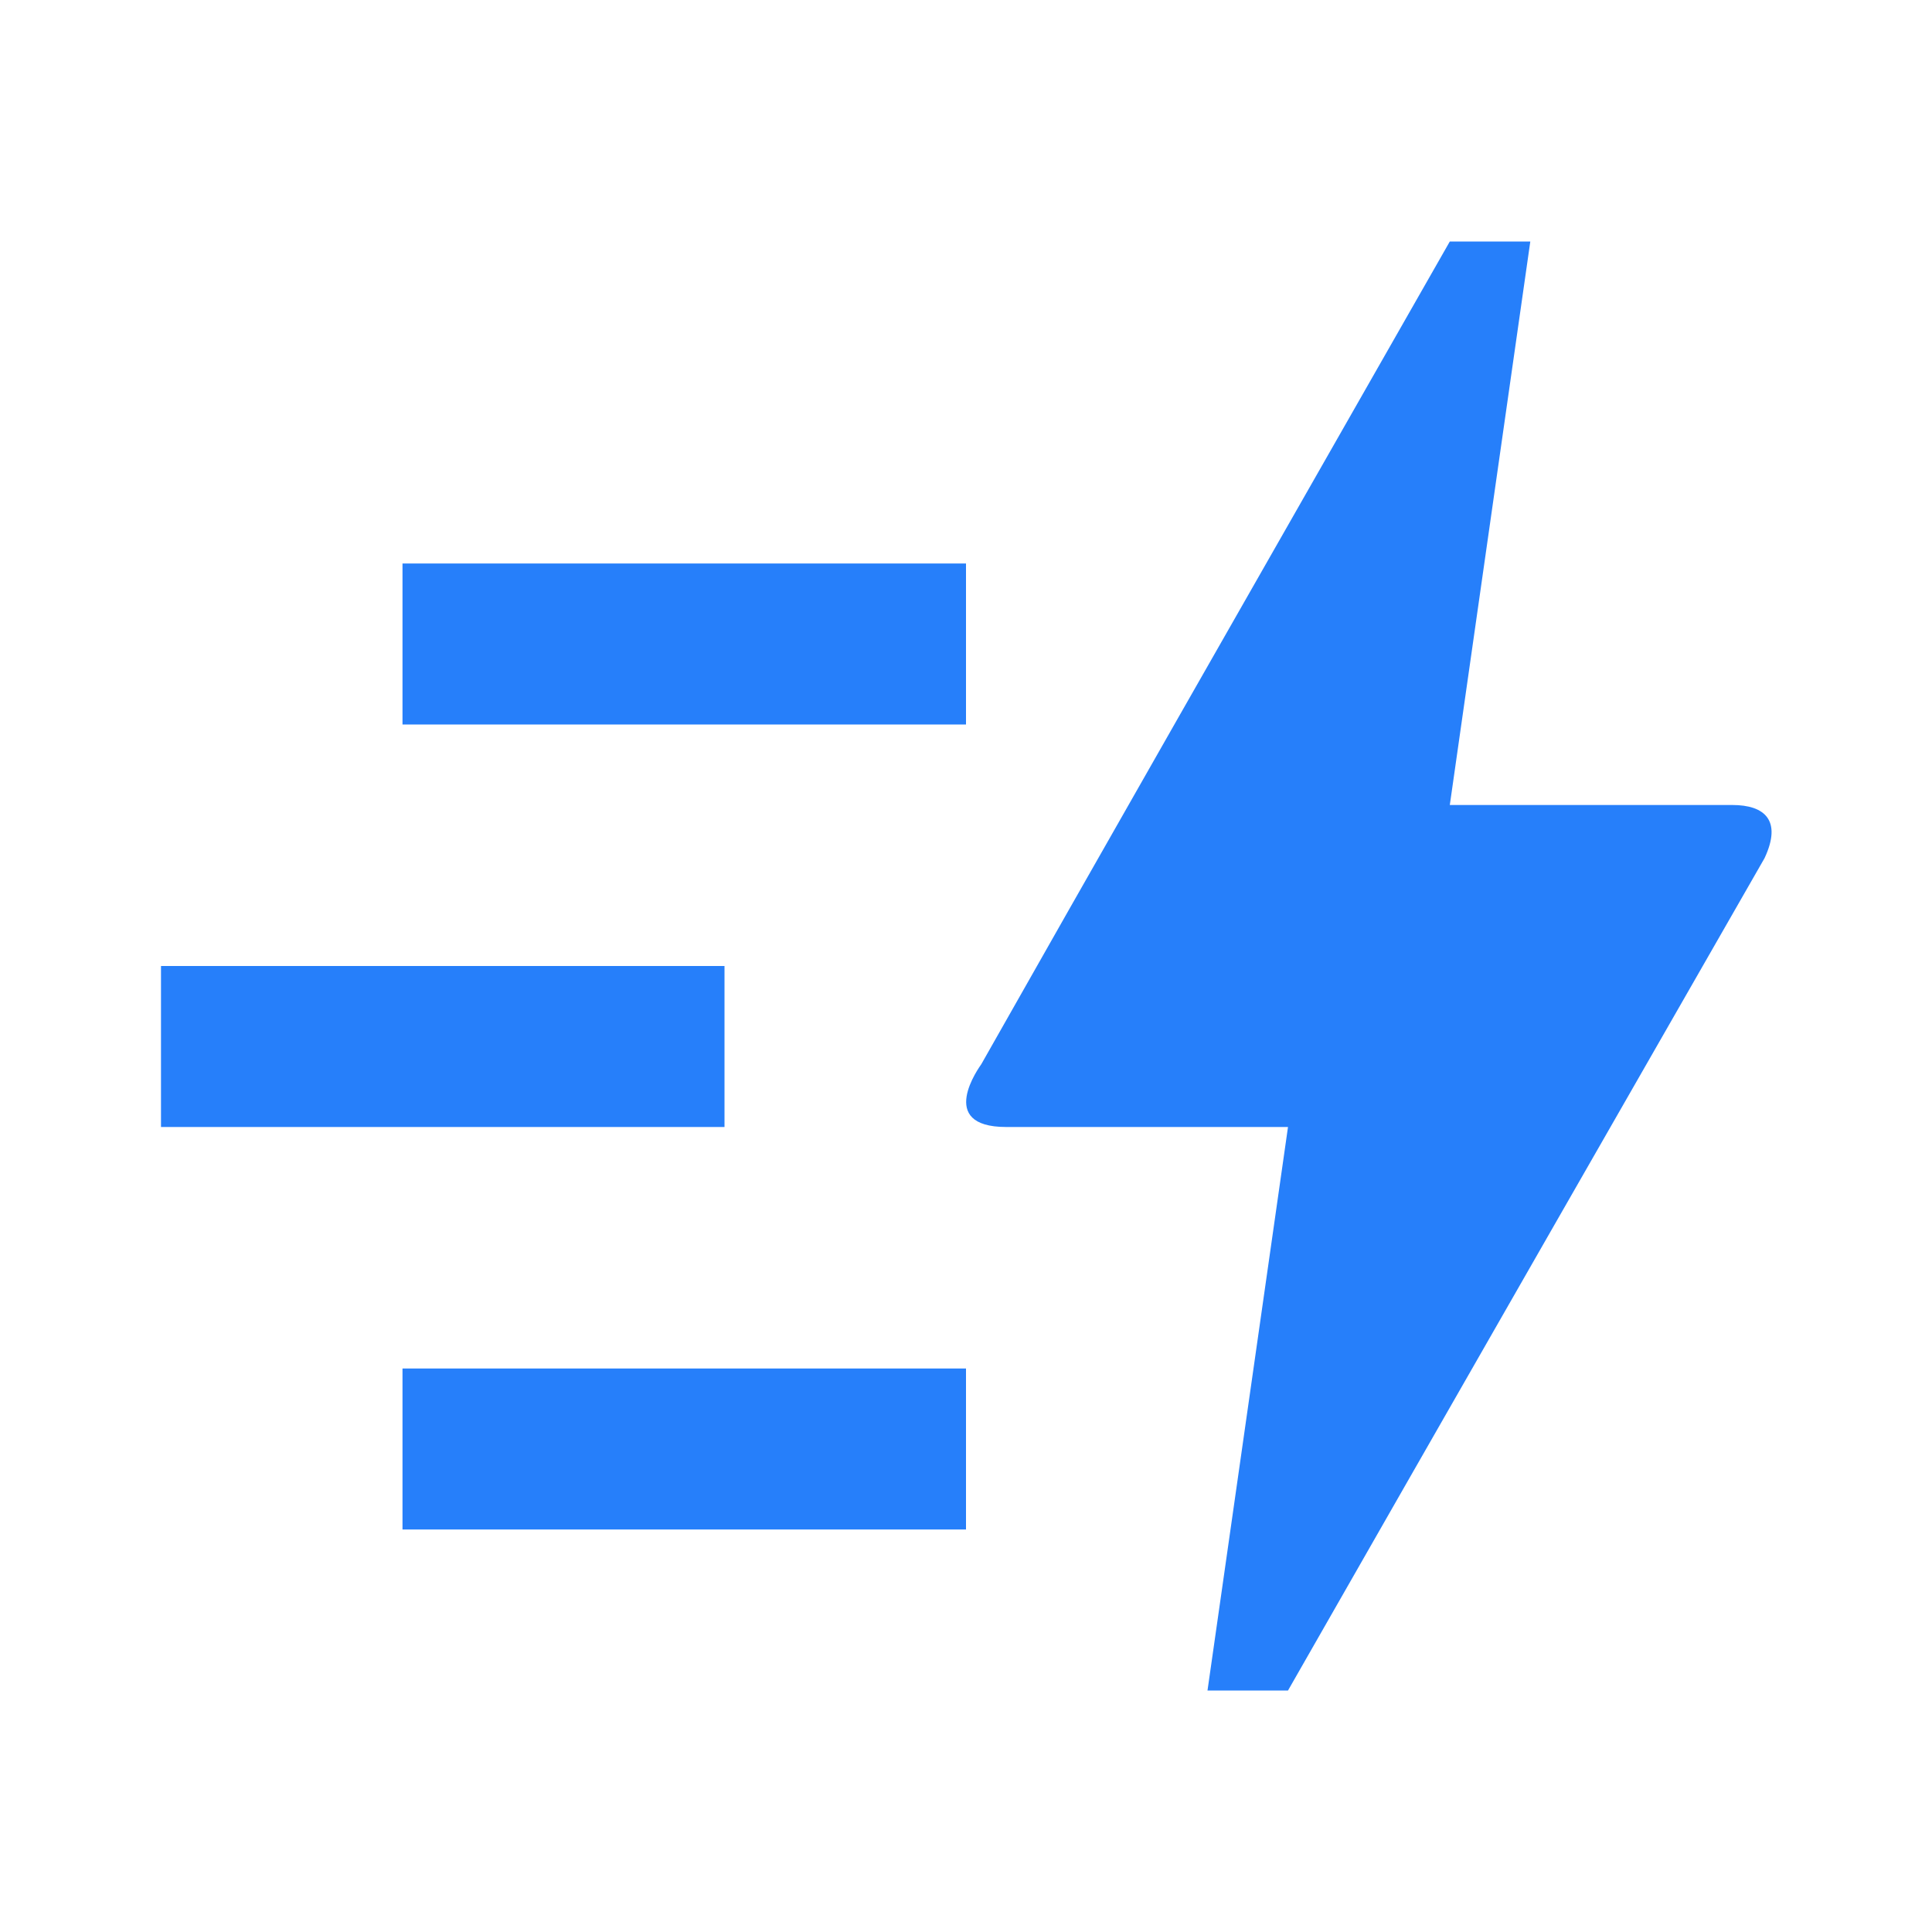 <svg width="24" height="24" viewBox="0 0 24 24" xmlns="http://www.w3.org/2000/svg" fill="#267FFA"><path d="M16 21H15L16 14H12.5C11.62 14 12.17 13.25 12.19 13.22C13.48 10.94 15.42 7.54 18.01 3H19.01L18.01 10H21.52C21.92 10 22.14 10.19 21.92 10.66C17.97 17.55 16 21 16 21Z"/><rect x="5" y="7" width="7" height="2"/><rect x="2" y="12" width="7" height="2"/><rect x="5" y="17" width="7" height="2" /></svg>